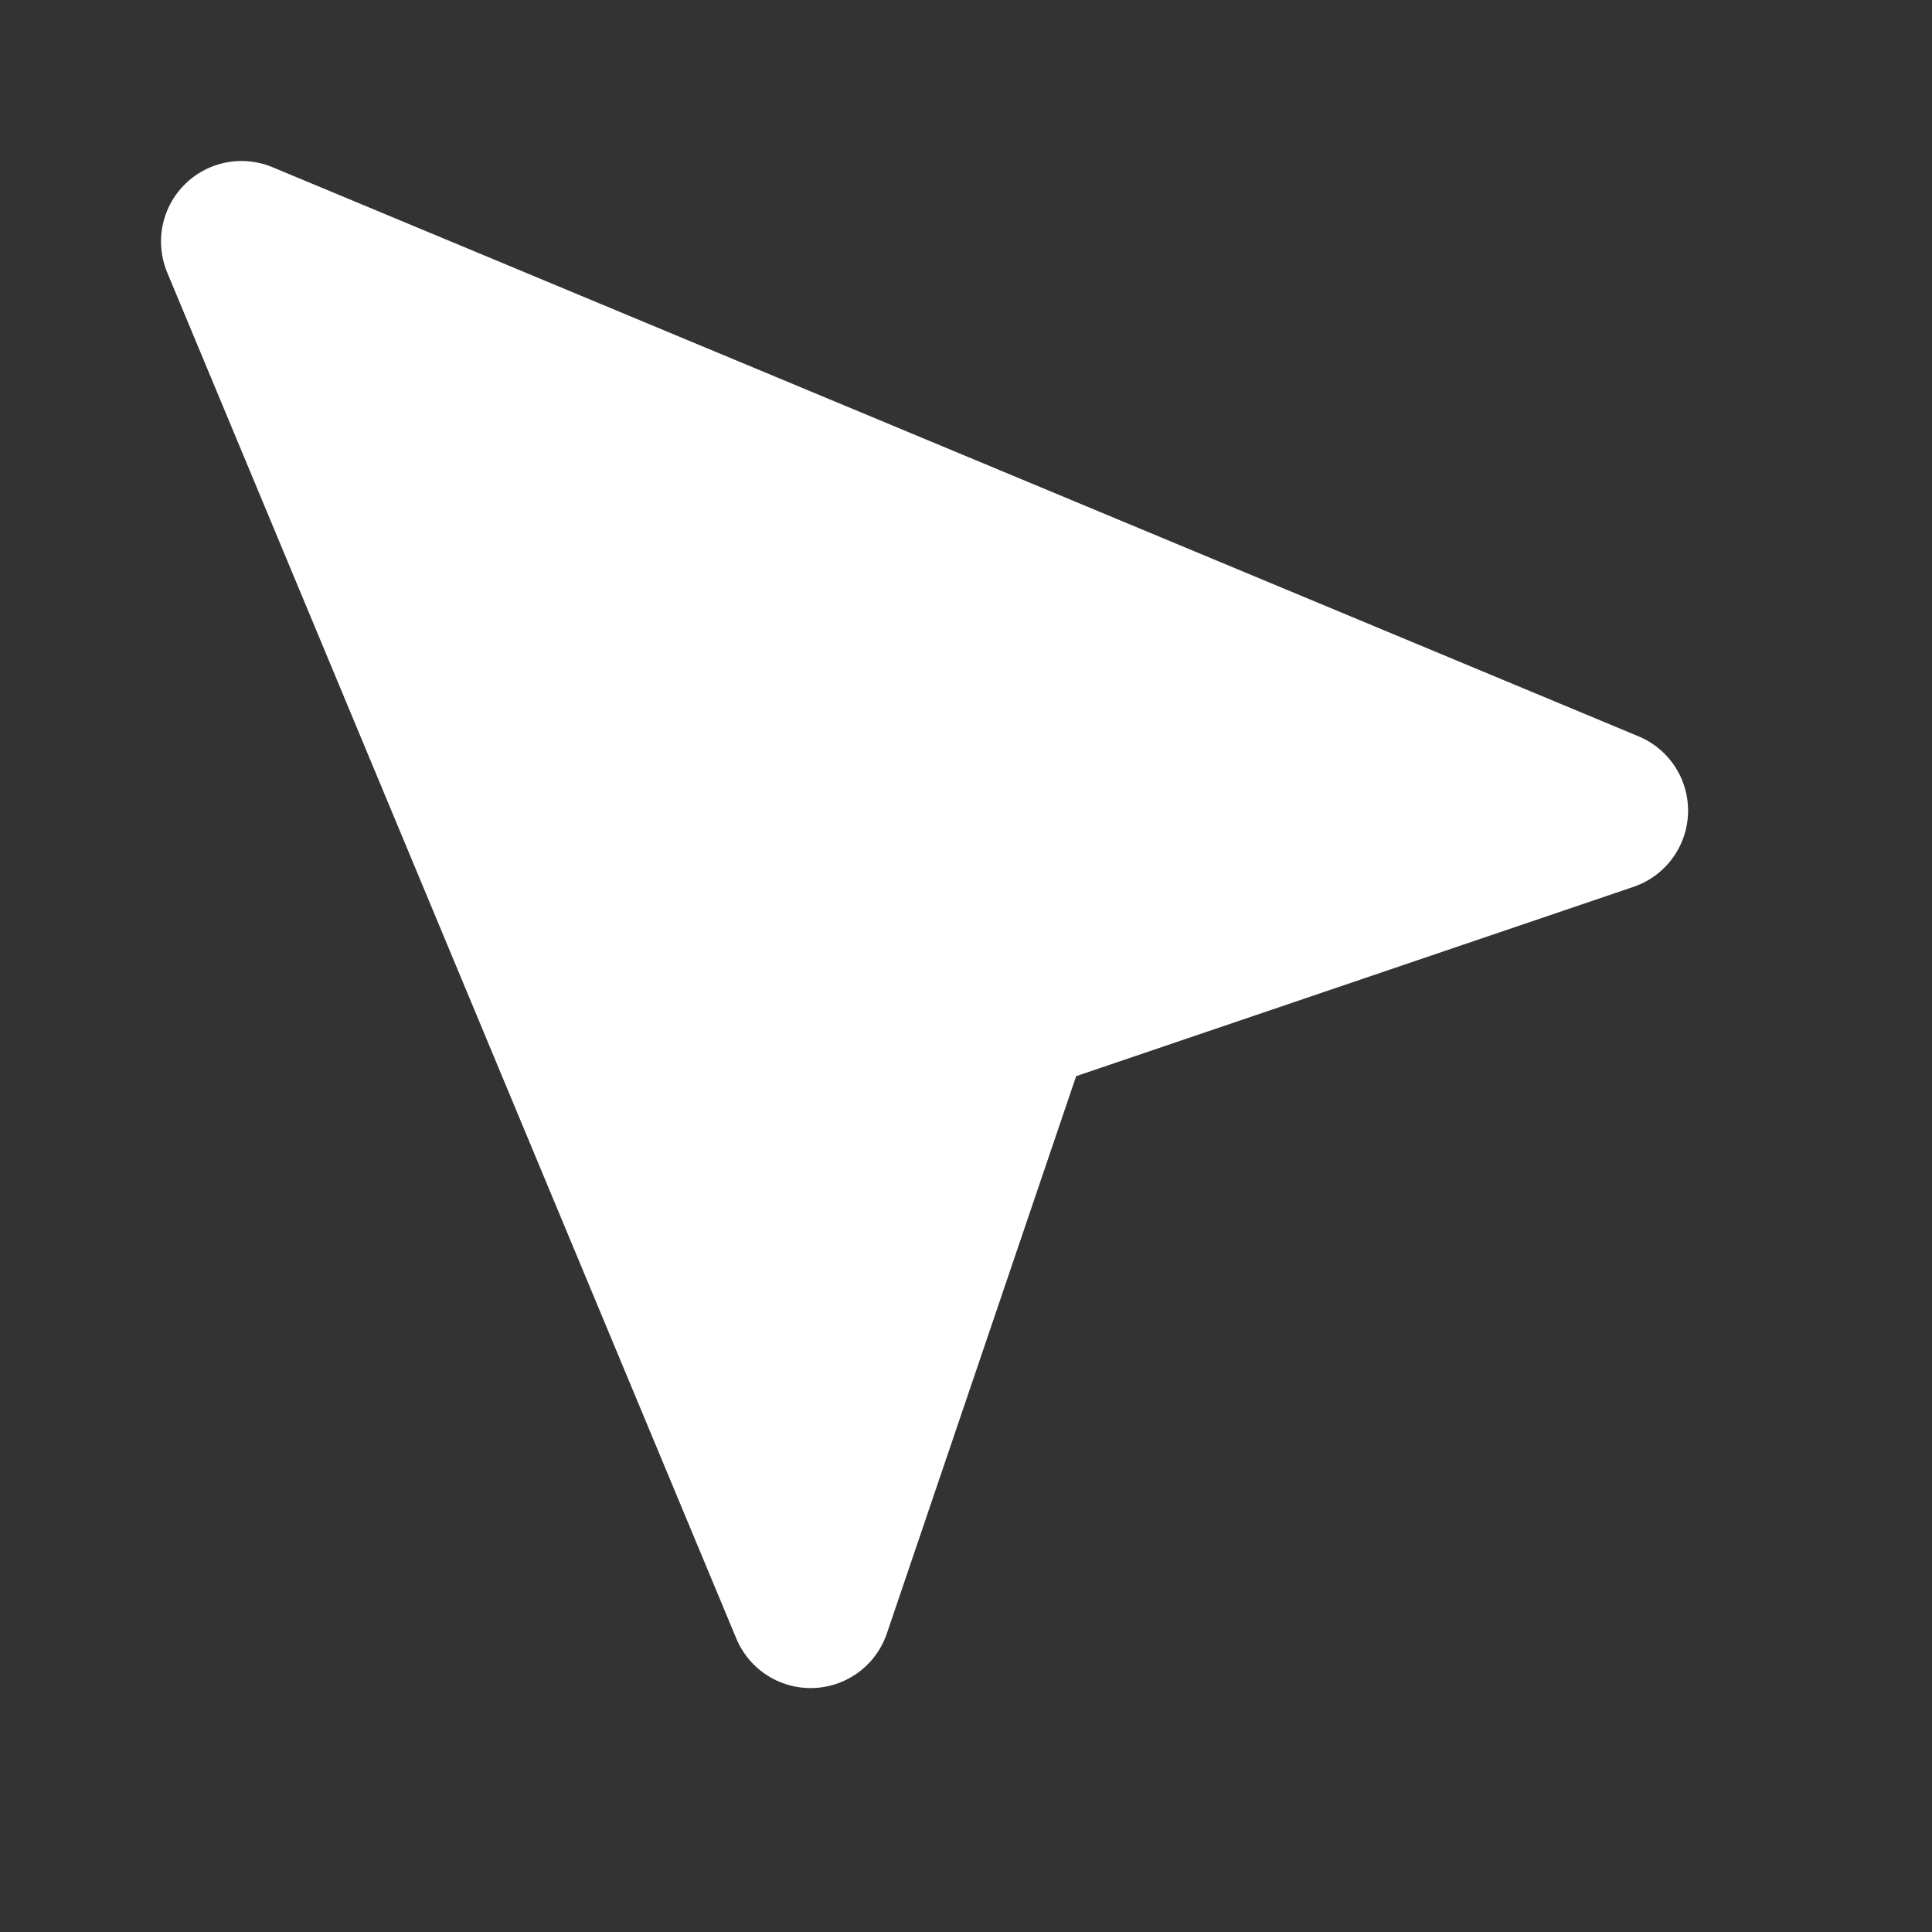 <svg width="24" height="24" viewBox="0 0 24 24" fill="none" xmlns="http://www.w3.org/2000/svg">
<rect x="0" y="0" width="24" height="24" fill="#333333" stroke="none"/>
<path d="M3 3L10.07 19.97L12.58 12.58L19.97 10.07L3 3Z" fill="white" stroke="white" stroke-width="2" stroke-linecap="round" stroke-linejoin="round"/>
</svg>
